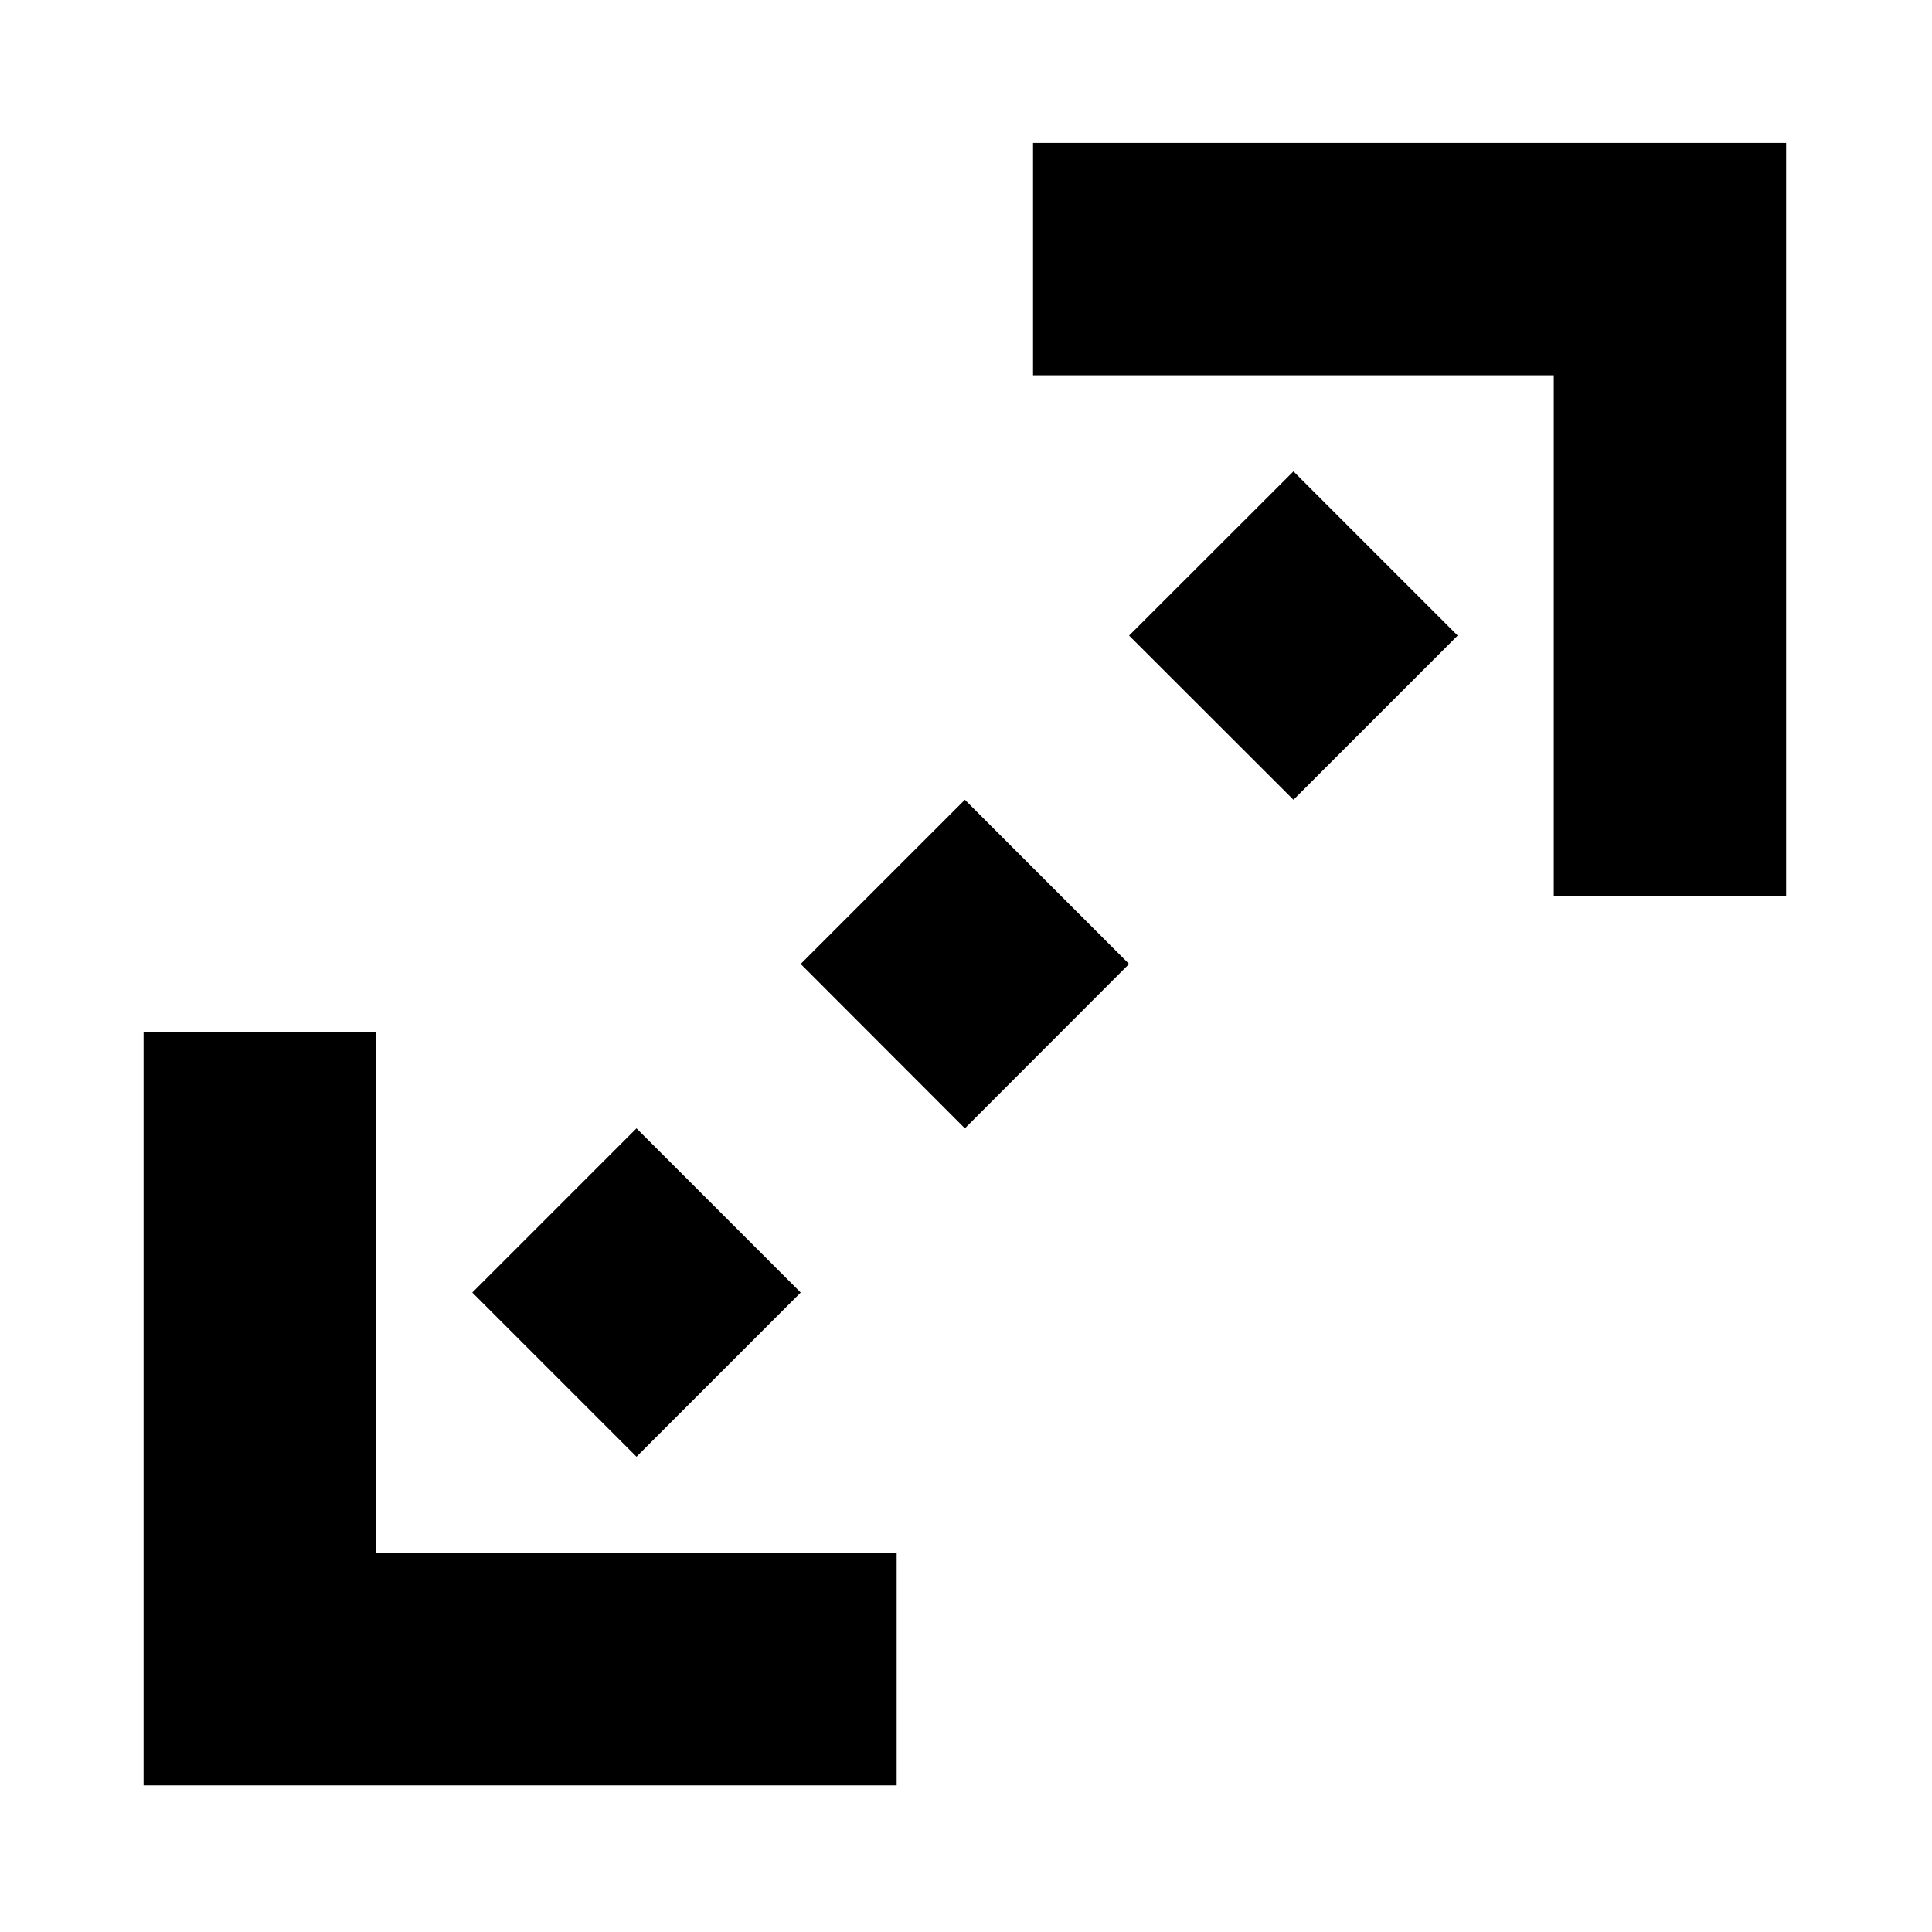 <?xml version="1.0" encoding="UTF-8" standalone="no"?>
<!-- Created with Inkscape (http://www.inkscape.org/) -->

<svg
   width="9.375mm"
   height="9.375mm"
   viewBox="0 0 9.375 9.375"
   version="1.1"
   id="svg9630"
   inkscape:version="1.3 (0e150ed6c4, 2023-07-21)"
   sodipodi:docname="WirkungsabstandDistanz.svg"
   xmlns:inkscape="http://www.inkscape.org/namespaces/inkscape"
   xmlns:sodipodi="http://sodipodi.sourceforge.net/DTD/sodipodi-0.dtd"
   xmlns="http://www.w3.org/2000/svg"
   xmlns:svg="http://www.w3.org/2000/svg">
  <sodipodi:namedview
     id="namedview9632"
     pagecolor="#ffffff"
     bordercolor="#666666"
     borderopacity="1.0"
     inkscape:pageshadow="2"
     inkscape:pageopacity="0.0"
     inkscape:pagecheckerboard="0"
     inkscape:document-units="mm"
     showgrid="false"
     fit-margin-top="0"
     fit-margin-left="0"
     fit-margin-right="0"
     fit-margin-bottom="0"
     inkscape:zoom="9.0508084"
     inkscape:cx="34.693034"
     inkscape:cy="10.551544"
     inkscape:window-width="1920"
     inkscape:window-height="1009"
     inkscape:window-x="1912"
     inkscape:window-y="-8"
     inkscape:window-maximized="1"
     inkscape:current-layer="g17518"
     inkscape:showpageshadow="2"
     inkscape:deskcolor="#d1d1d1" />
  <defs
     id="defs9627" />
  <g
     inkscape:label="Ebene 1"
     inkscape:groupmode="layer"
     id="layer1"
     transform="translate(-94.864,-83.949)">
    <rect
       y="83.949"
       x="94.864"
       height="9.375"
       width="9.375"
       id="rect1945-0"
       style="fill:none;stroke-width:0.265" />
    <g
       id="g17518"
       transform="matrix(0.39,0,0,0.39,-54.126,-203.114)">
      <g
         id="g2">
        <rect
           y="736.036"
           x="382.012"
           height="24.038"
           width="24.038"
           id="rect4"
           style="fill:none;stroke-width:0.678" />
        <g
           id="g1">
          <path
             style="color:#000000;fill:#000000;stroke-dasharray:2.89, 2.89;stroke-dashoffset:4.334;-inkscape-stroke:none"
             d="m 398.119,741.924 -2.045,2.043 2.045,2.043 2.043,-2.043 z m -4.088,4.086 -2.043,2.043 2.043,2.045 2.043,-2.045 z m -4.086,4.088 -2.043,2.043 2.043,2.043 2.043,-2.043 z"
             id="path16483"
             sodipodi:nodetypes="ccccccccccccccc" />
          <path
             id="path16598"
             style="color:#000000;fill:#000000;-inkscape-stroke:none"
             d="m 394.879,737.837 v 2.891 h 6.479 v 6.479 h 2.891 v -6.479 -2.891 h -2.891 z" />
          <path
             id="path16956"
             style="color:#000000;fill:#000000;-inkscape-stroke:none"
             d="m 393.182,758.273 v -2.891 h -6.479 v -6.479 h -2.891 v 6.479 2.891 h 2.891 z" />
        </g>
      </g>
    </g>
  </g>
</svg>
